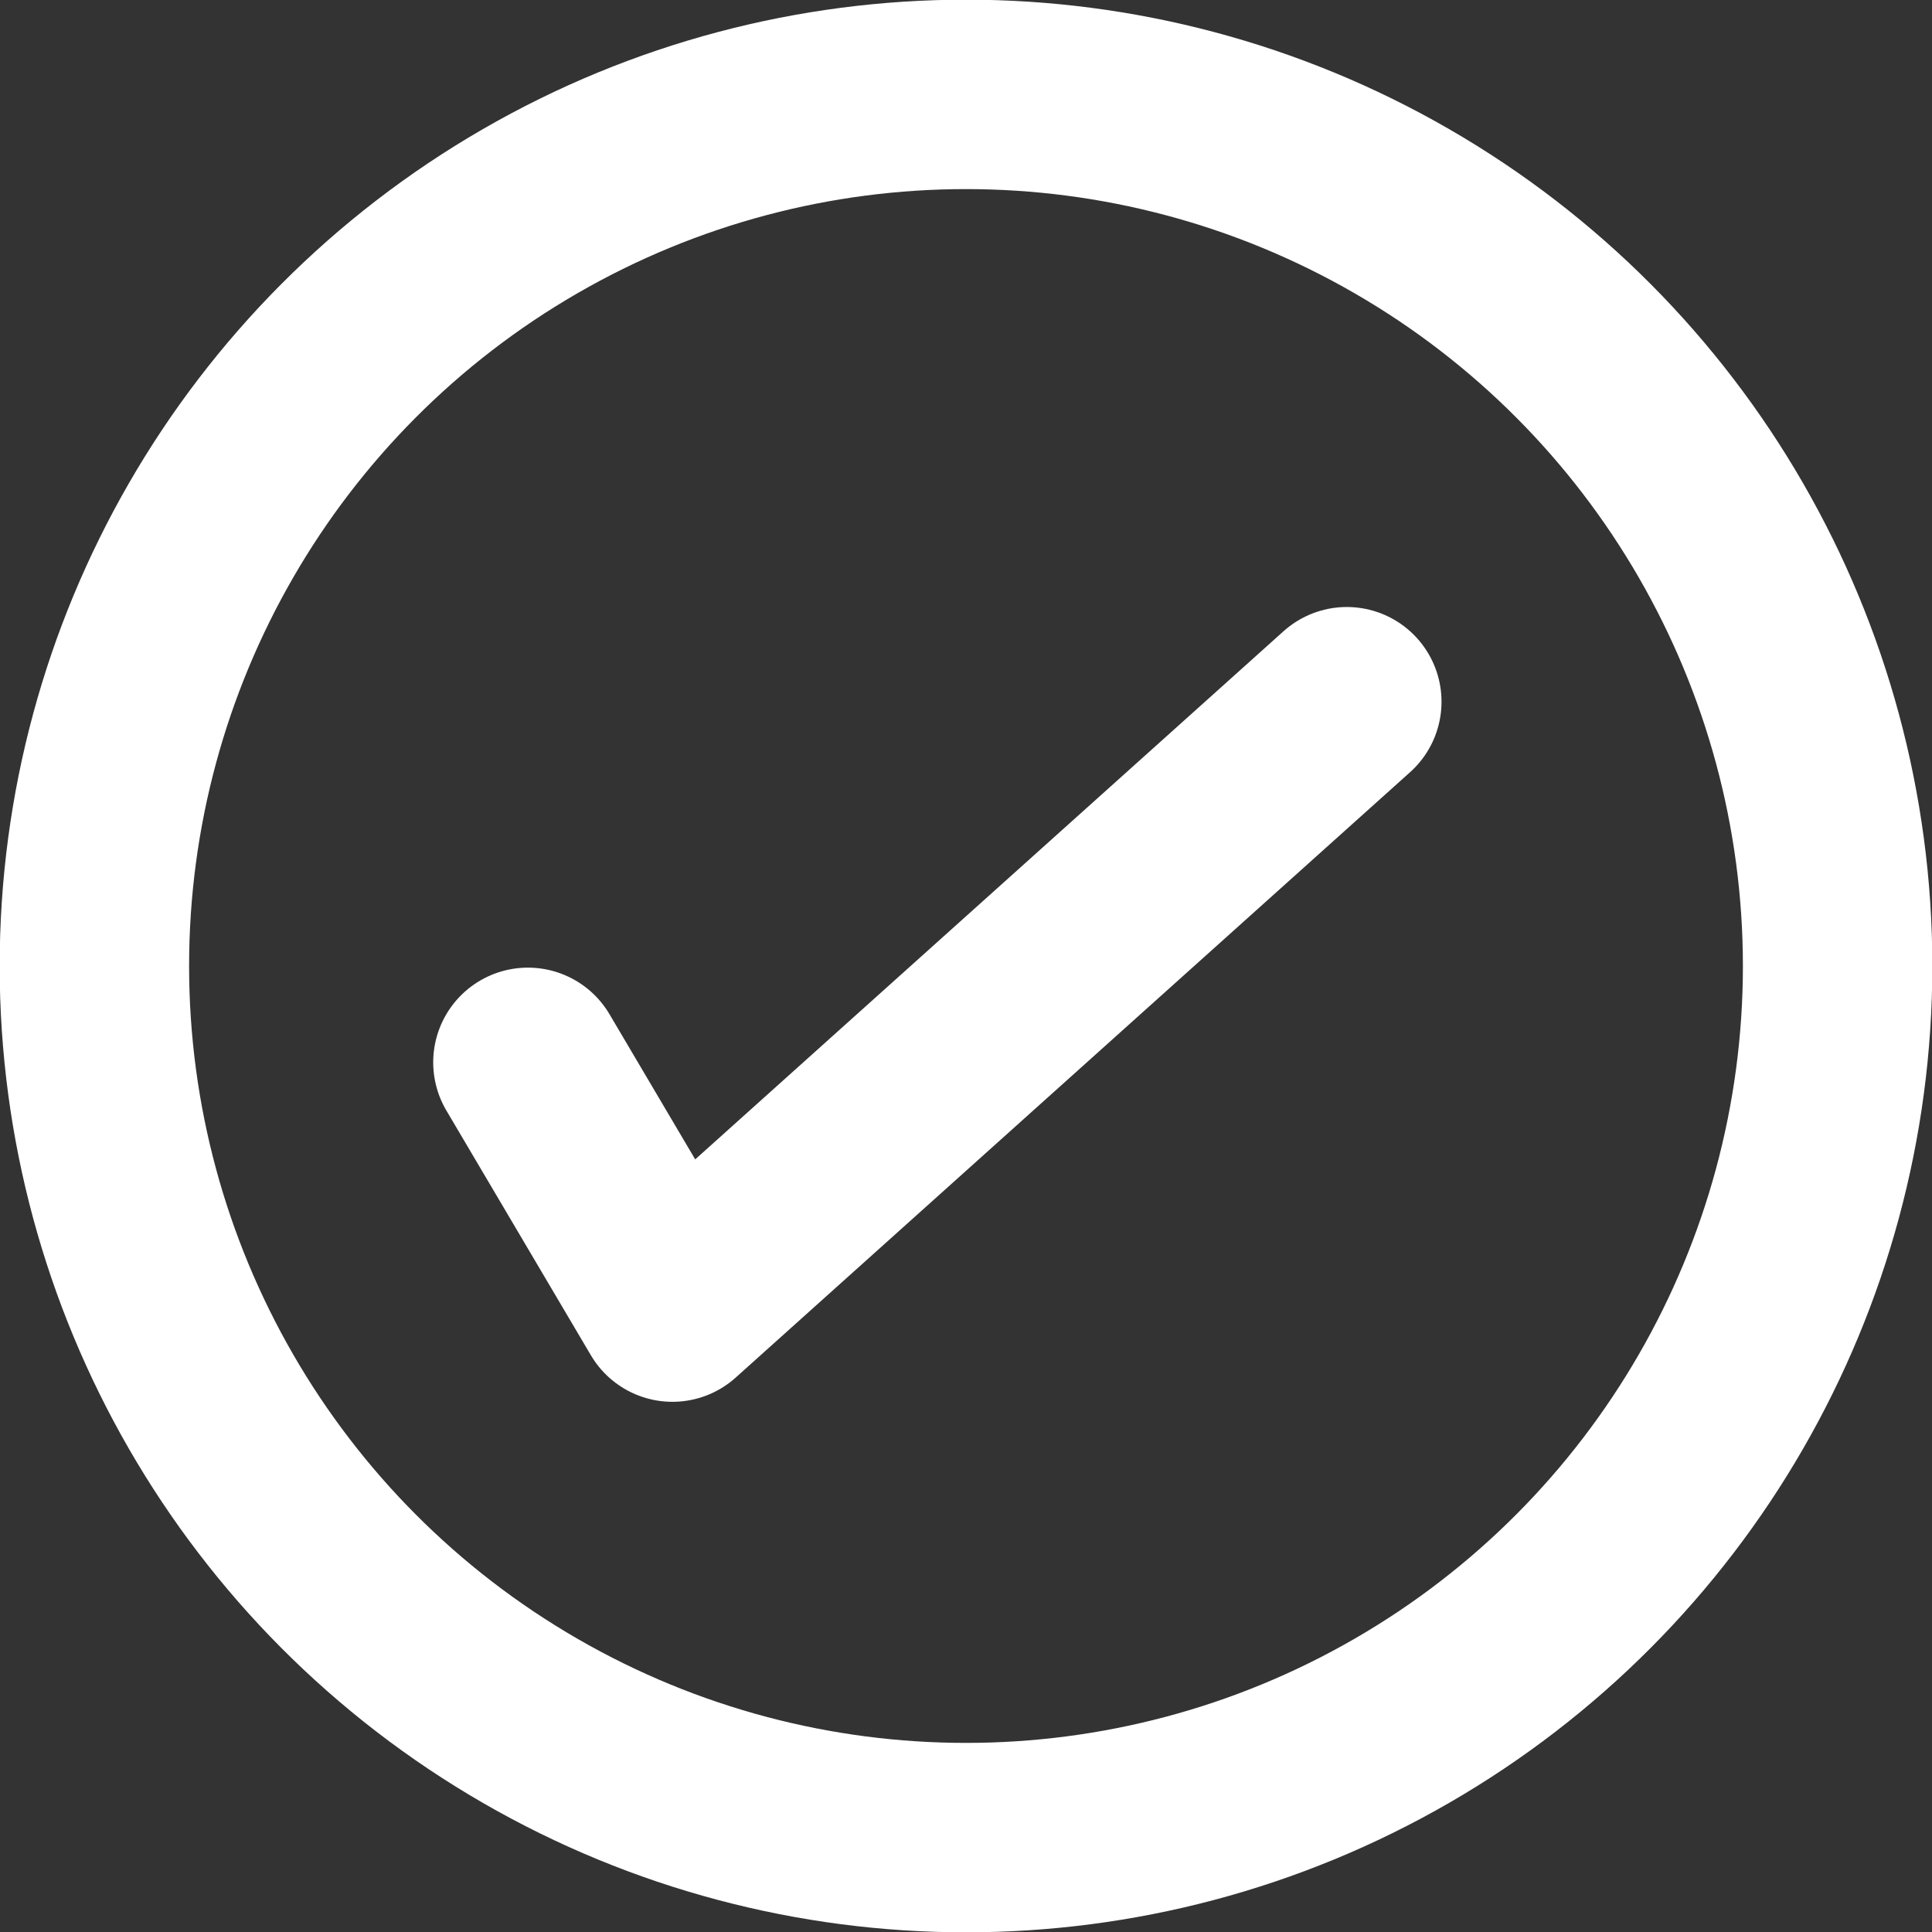 <svg xmlns="http://www.w3.org/2000/svg" viewBox="0 0 29.68 29.68"><rect x="0" y="0" width="29.68" height="29.68" fill="#333333" stroke="none"/><defs><style>.cls-1{fill:none;stroke:#fff;stroke-linecap:round;stroke-linejoin:round;stroke-width:2.91px;}</style></defs><g id="Capa_2" data-name="Capa 2"><g id="Capa_2-2" data-name="Capa 2"><g id="Grupo_57" data-name="Grupo 57"><circle id="Elipse_24" data-name="Elipse 24" class="cls-1" cx="14.84" cy="14.84" r="13.39"/><path id="Trazado_56" data-name="Trazado 56" class="cls-1" d="M8.11,16.32l2.22,3.76,10.36-9.3"/></g></g></g></svg>